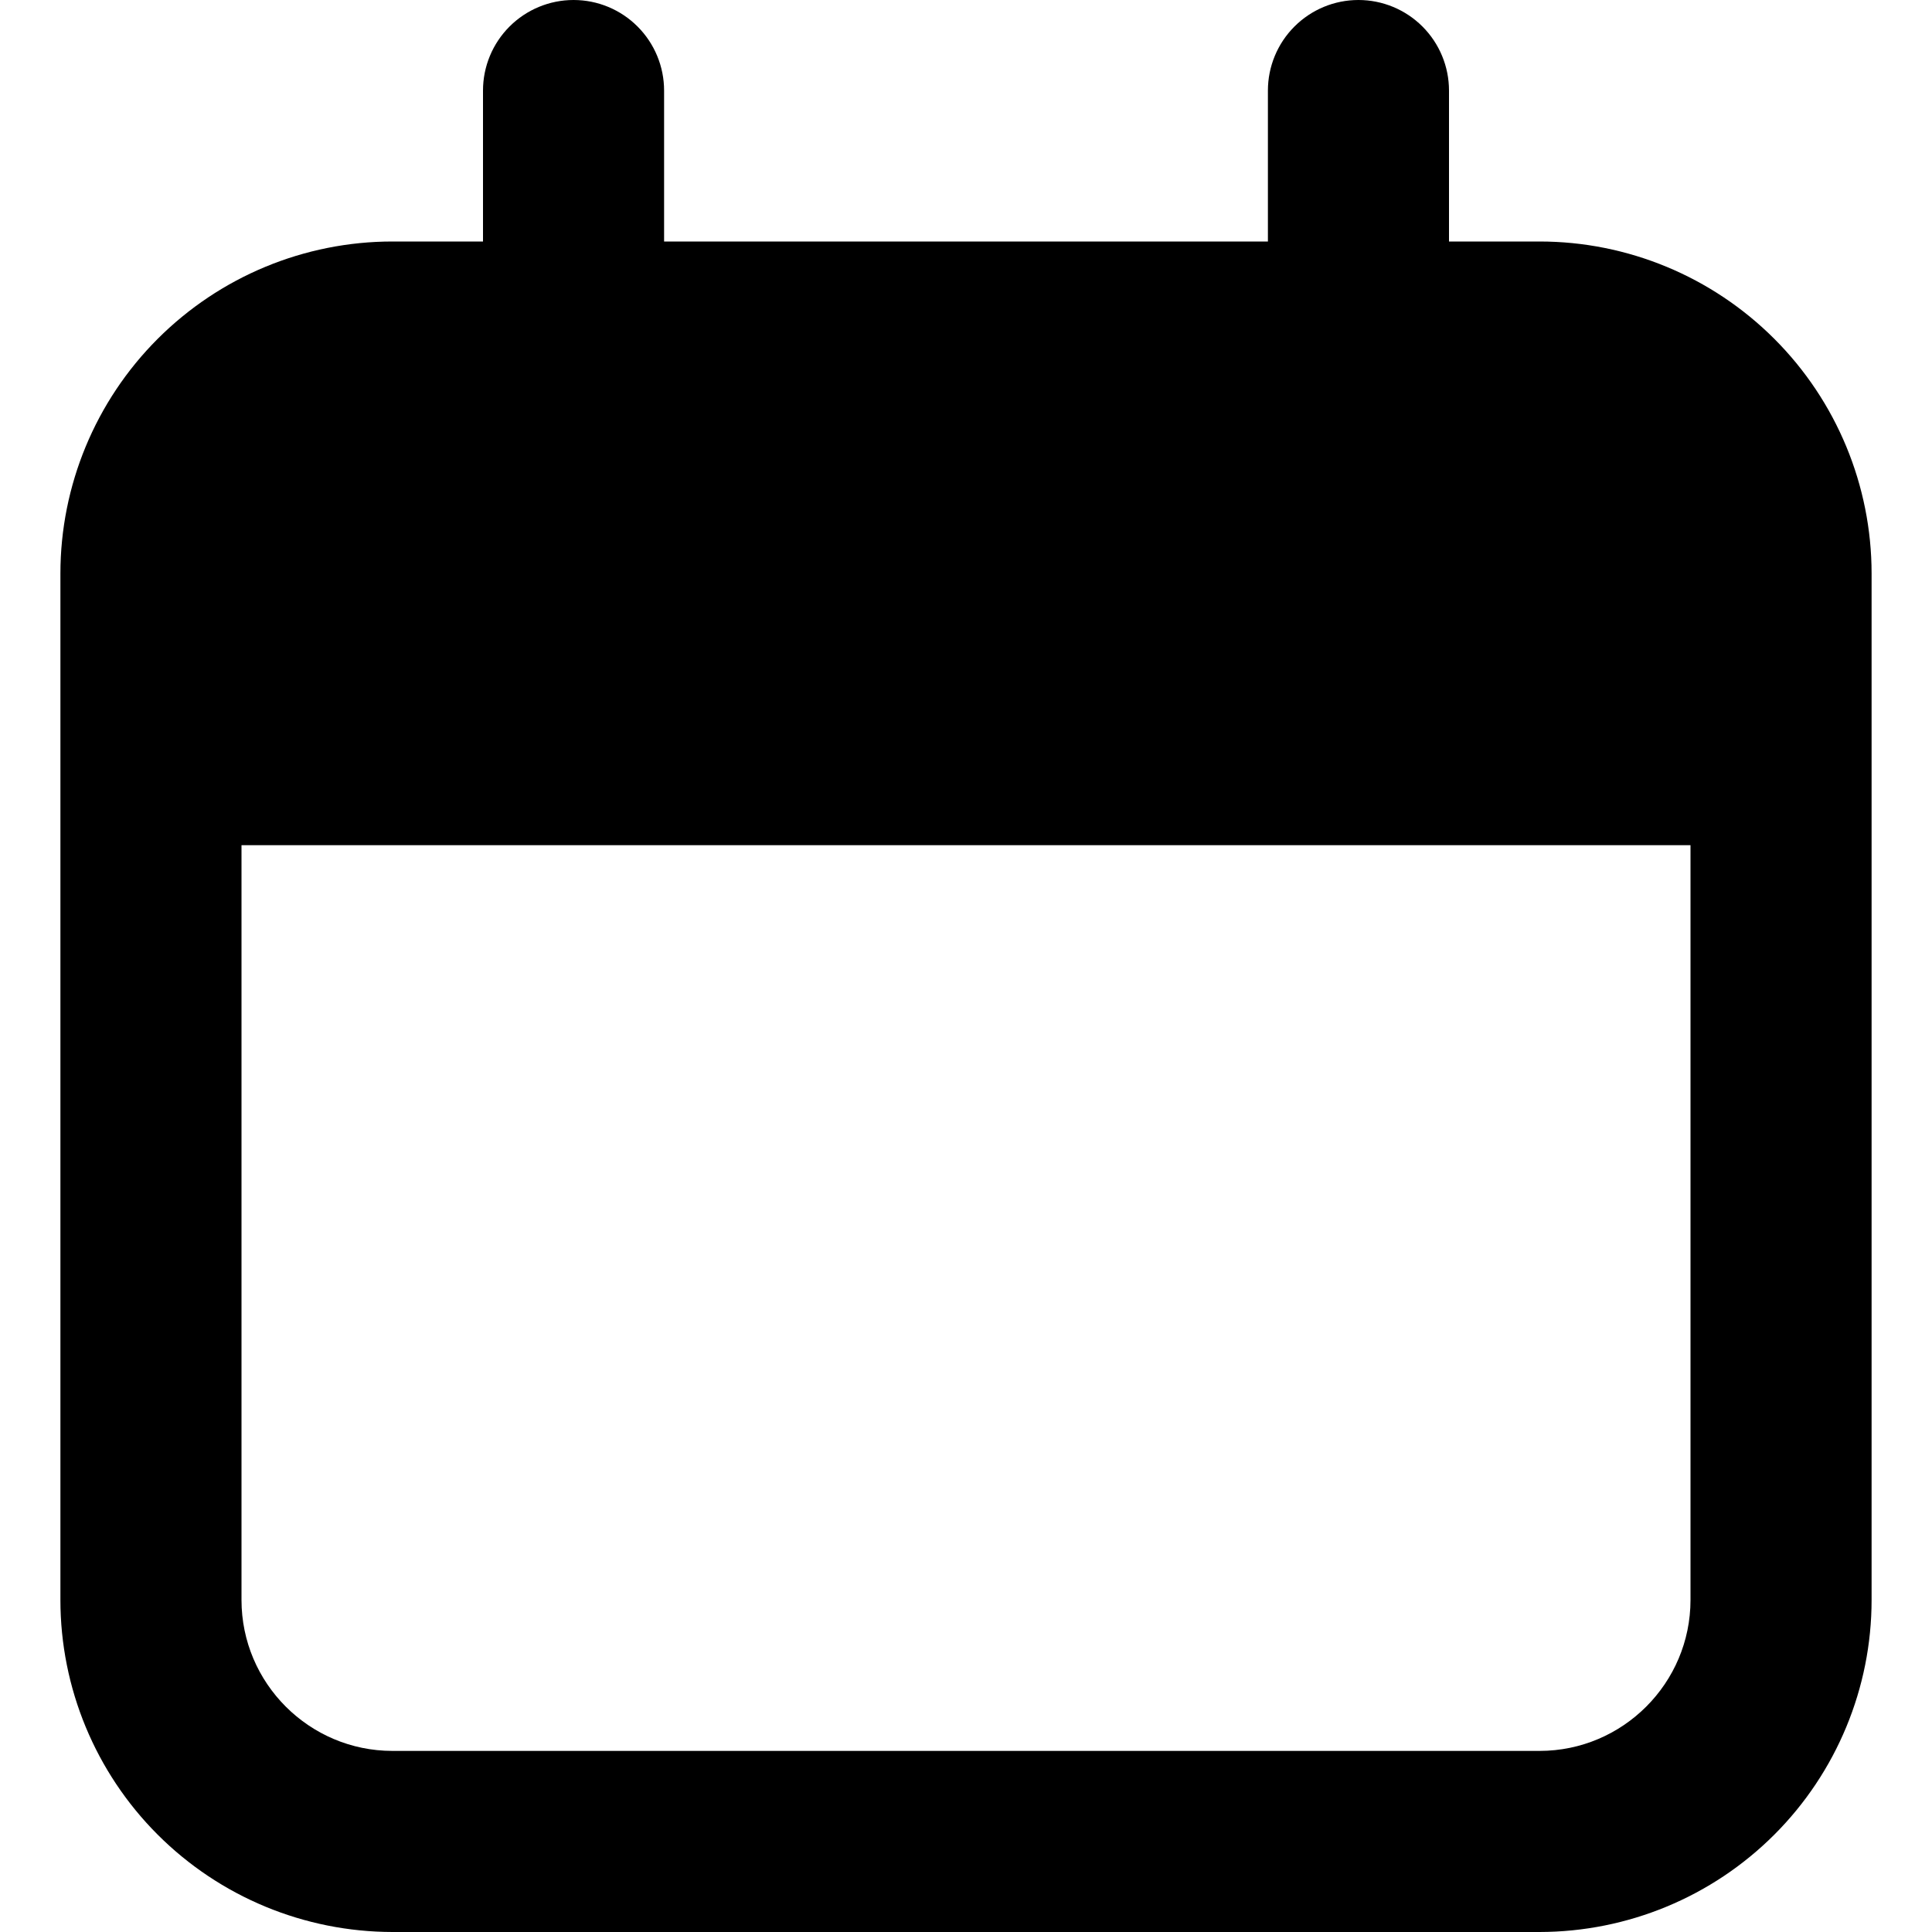 <svg width="15" height="15" viewBox="0 0 15 15" fill="none" xmlns="http://www.w3.org/2000/svg">
<path d="M4.453 3.281C4.267 3.281 4.088 3.207 3.956 3.075C3.824 2.943 3.75 2.765 3.75 2.578V0.703C3.75 0.517 3.824 0.338 3.956 0.206C4.088 0.074 4.267 0 4.453 0C4.64 0 4.818 0.074 4.95 0.206C5.082 0.338 5.156 0.517 5.156 0.703V2.578C5.156 2.765 5.082 2.943 4.95 3.075C4.818 3.207 4.64 3.281 4.453 3.281ZM10.547 3.281C10.36 3.281 10.182 3.207 10.05 3.075C9.918 2.943 9.844 2.765 9.844 2.578V0.703C9.844 0.517 9.918 0.338 10.05 0.206C10.182 0.074 10.36 0 10.547 0C10.733 0 10.912 0.074 11.044 0.206C11.176 0.338 11.25 0.517 11.25 0.703V2.578C11.25 2.765 11.176 2.943 11.044 3.075C10.912 3.207 10.733 3.281 10.547 3.281Z" fill="#D9D9D9" style="fill:#D9D9D9;fill:color(display-p3 0.851 0.851 0.851);fill-opacity:1;"/>
<path d="M11.953 1.875H3.047C2.363 1.875 1.708 2.147 1.224 2.631C0.741 3.114 0.469 3.77 0.469 4.453V12.422C0.469 13.105 0.741 13.761 1.224 14.244C1.708 14.728 2.363 14.999 3.047 15H11.953C12.637 14.999 13.292 14.728 13.776 14.244C14.259 13.761 14.531 13.105 14.531 12.422V4.453C14.531 3.77 14.259 3.114 13.776 2.631C13.292 2.147 12.637 1.875 11.953 1.875ZM11.953 13.594H3.047C2.401 13.594 1.875 13.068 1.875 12.422V6.562H13.125V12.422C13.125 13.068 12.599 13.594 11.953 13.594Z" fill="#D9D9D9" style="fill:#D9D9D9;fill:color(display-p3 0.851 0.851 0.851);fill-opacity:1;"/>
</svg>
